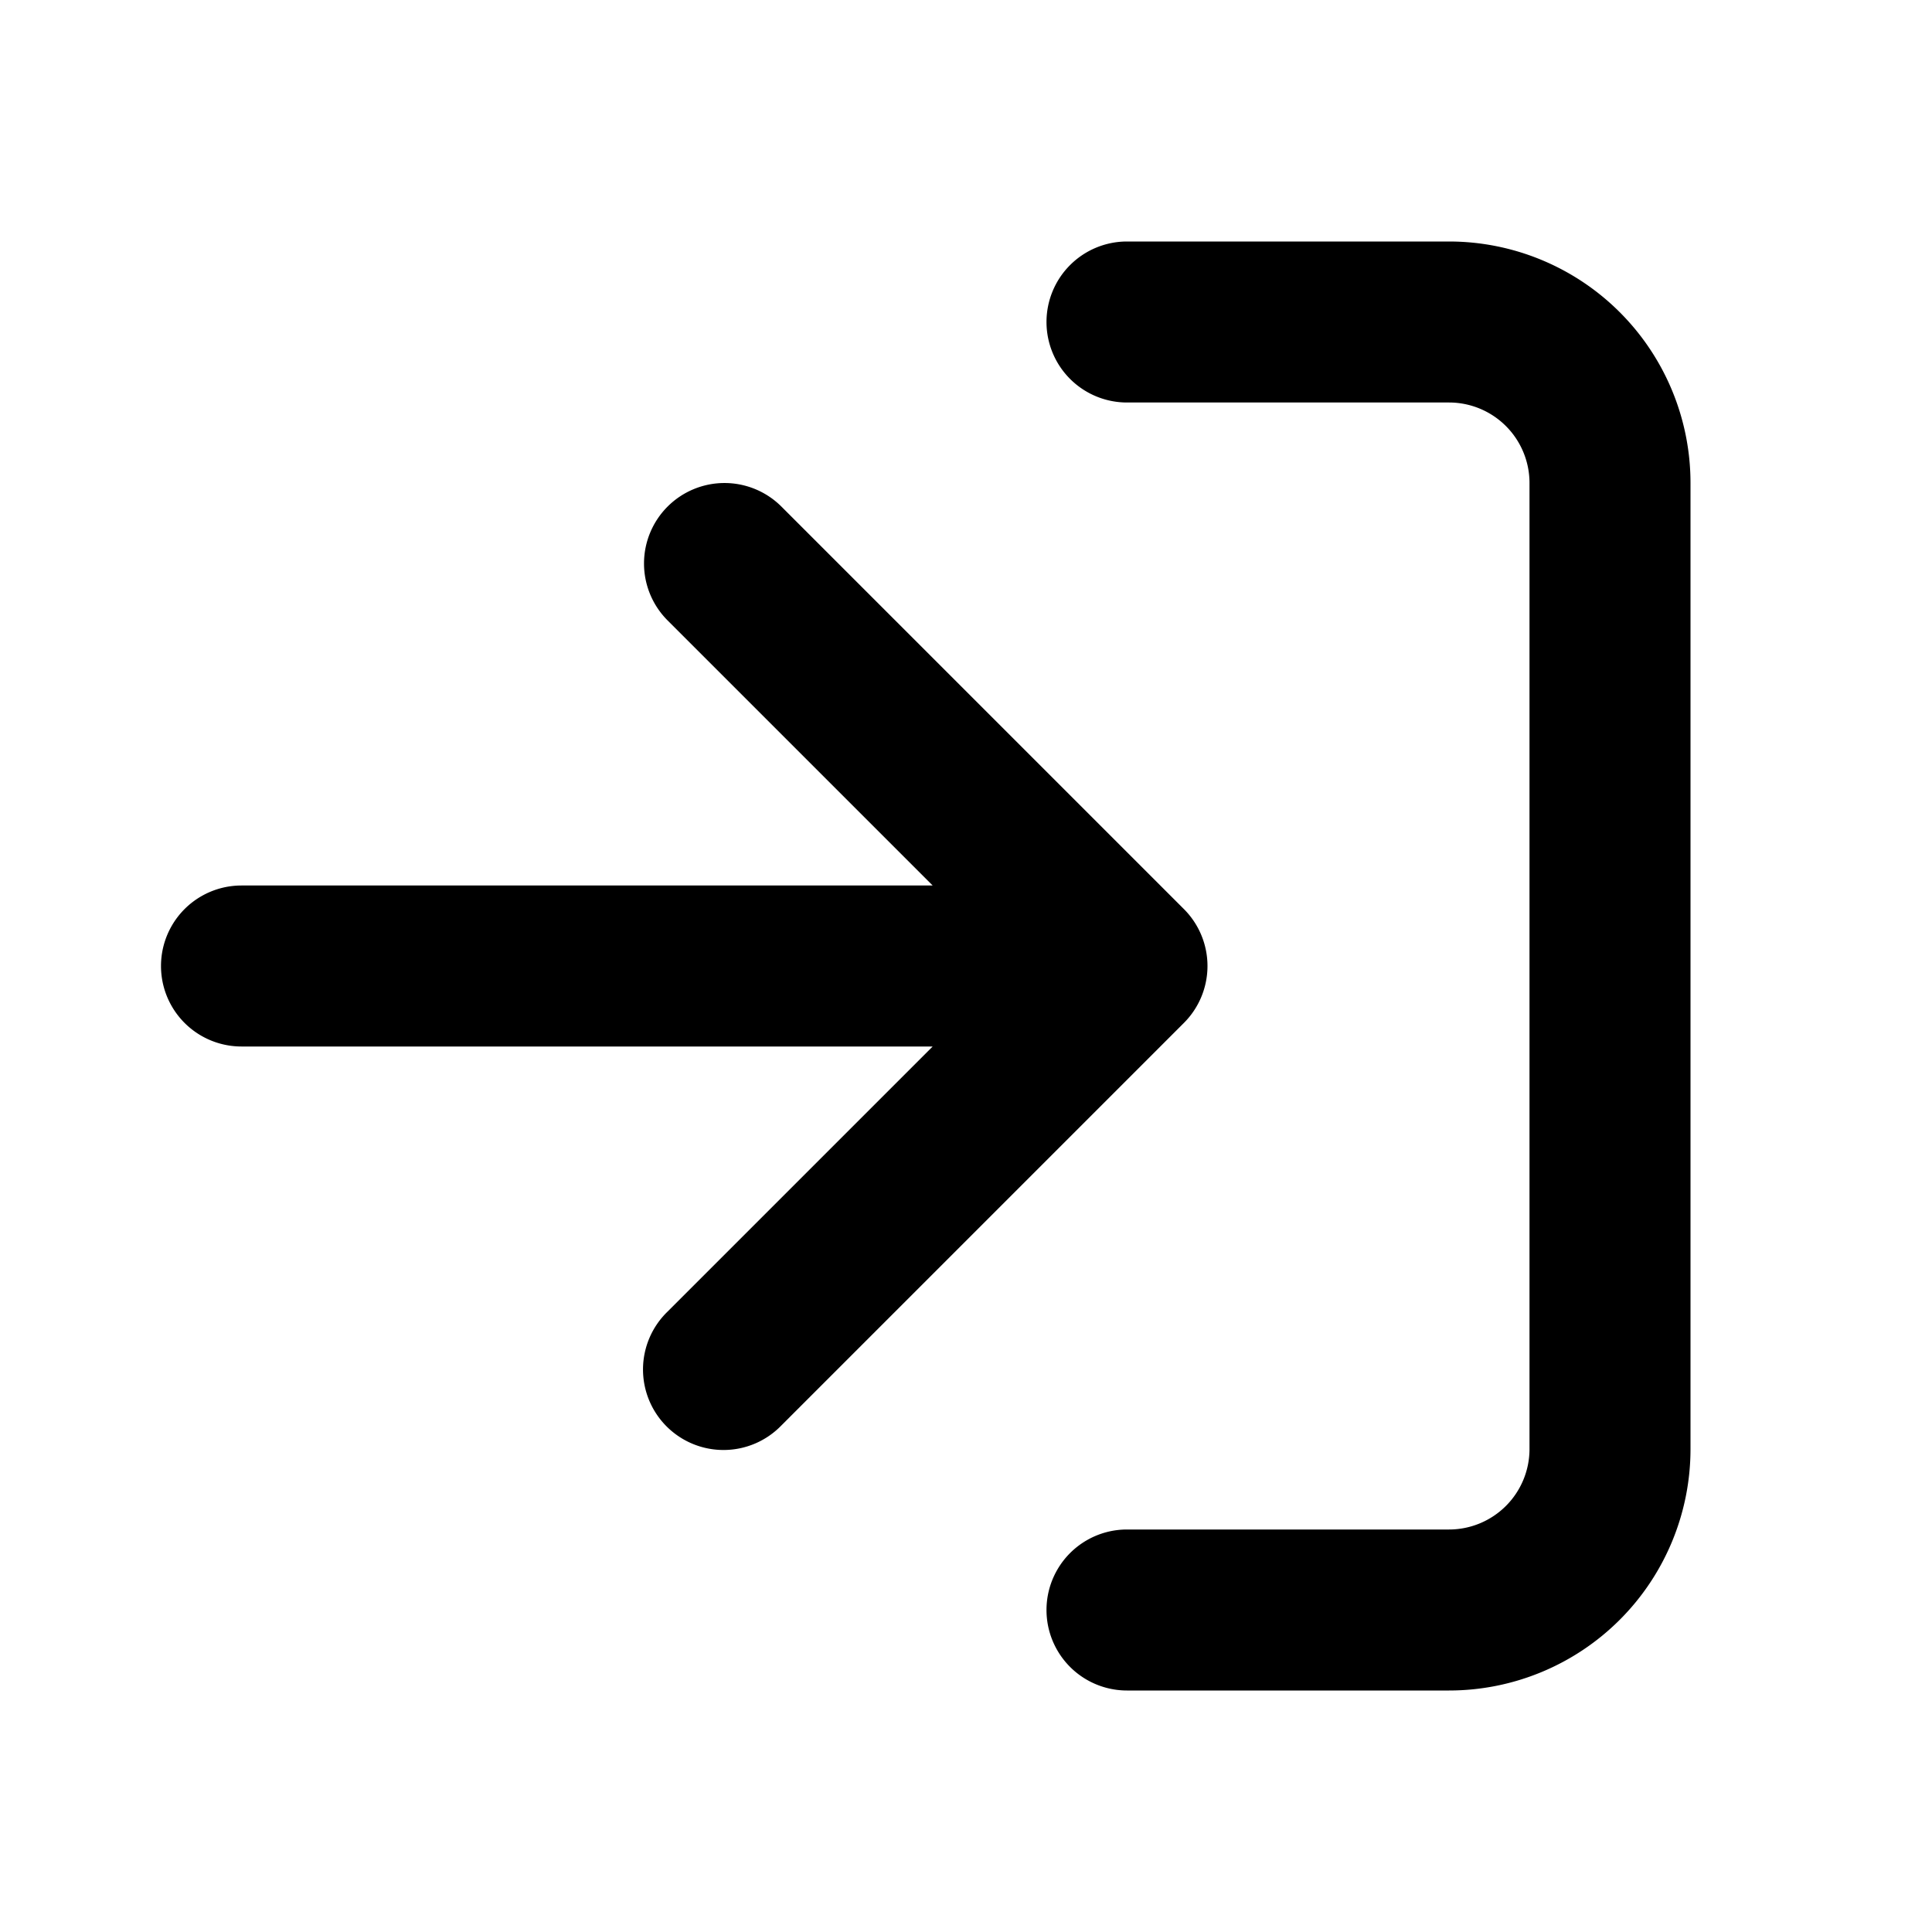 <svg width="24" height="24" fill="none" xmlns="http://www.w3.org/2000/svg"><path fill-rule="evenodd" clip-rule="evenodd" d="M13 4a1 1 0 011-1h4a3 3 0 013 3v12a3 3 0 01-3 3h-4a1 1 0 110-2h4a1 1 0 001-1V6a1 1 0 00-1-1h-4a1 1 0 01-1-1zM8.293 6.293a1 1 0 000 1.414L11.586 11H3a1 1 0 100 2h8.586l-3.293 3.293a1 1 0 101.414 1.414l5-5a1 1 0 000-1.414l-5-5a1 1 0 00-1.414 0z" fill="currentColor"/></svg>